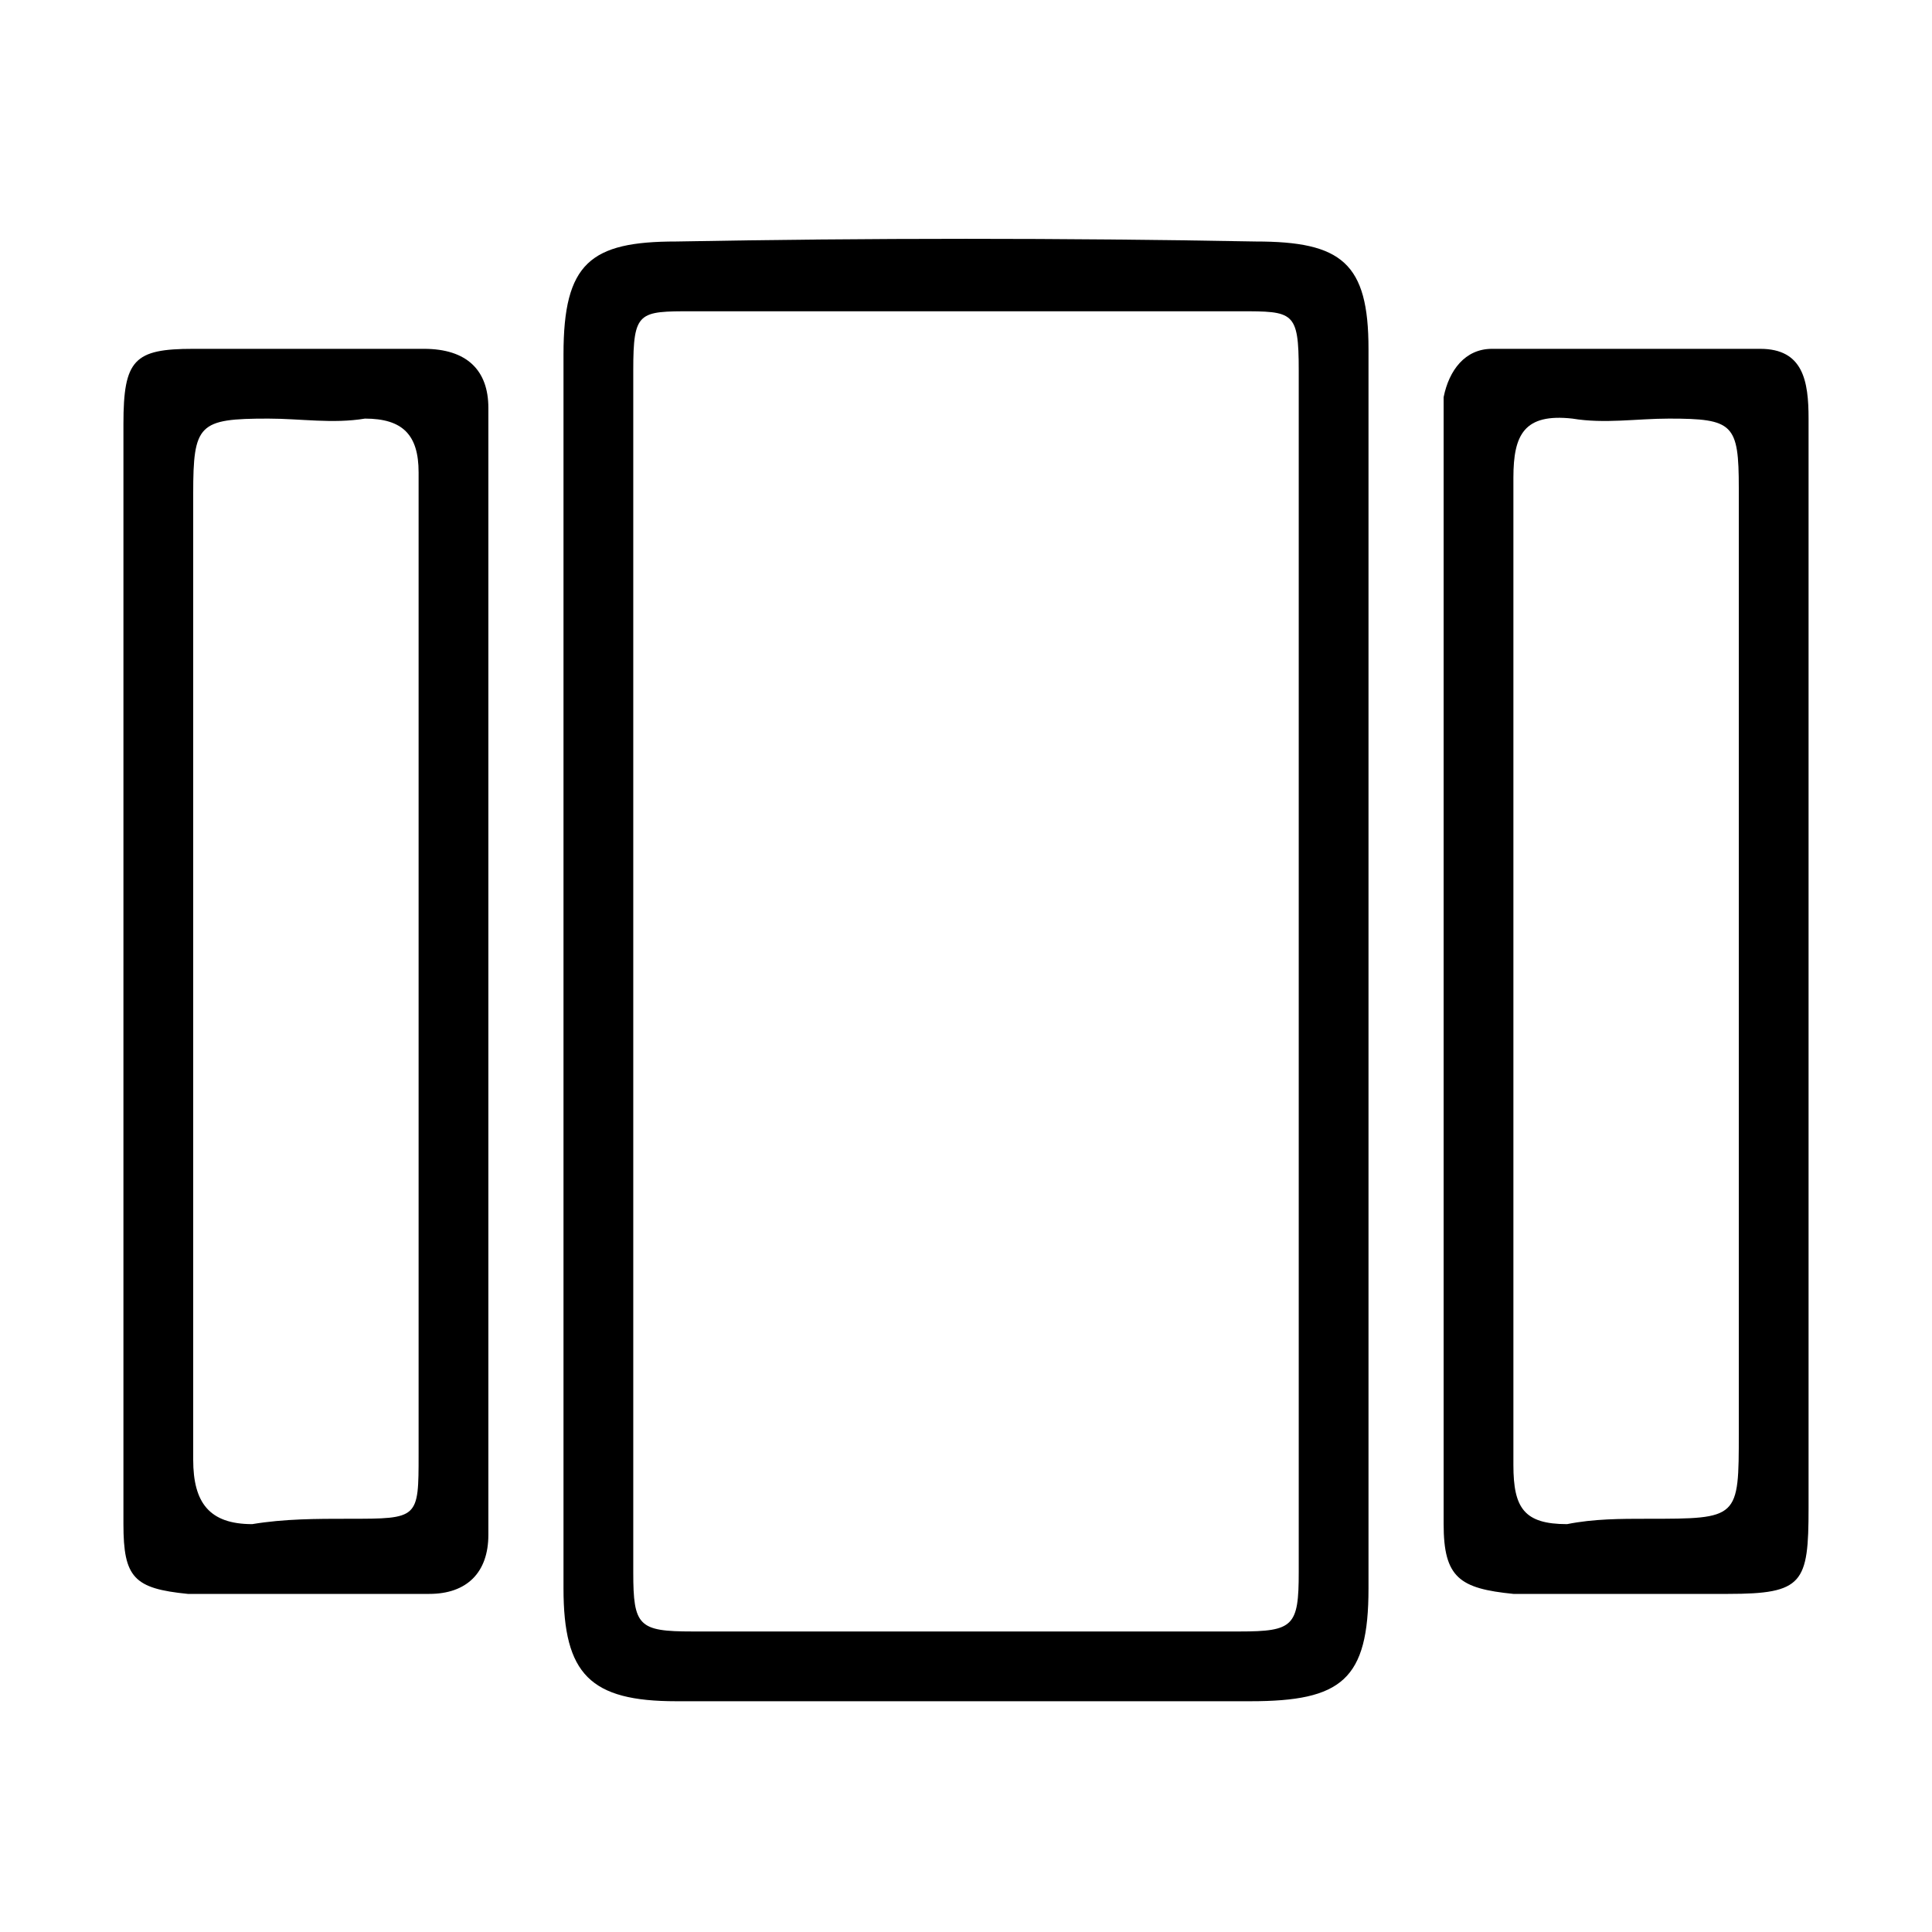 <svg version="1.2" xmlns="http://www.w3.org/2000/svg" viewBox="0 0 36 36" width="24" height="24">
	<title>quickswitch-svg</title>
	<style>
		.s0 { fill: #000000 } 
	</style>
	<path id="path_0" fill-rule="evenodd" class="s0" d="m25.5 18.1q0 5.7 0 11.5c0 1.7-0.5 2.1-2.2 2.1q-5.3 0-10.7 0c-1.6 0-2.1-0.5-2.1-2.1q0-11.5 0-23c0-1.7 0.5-2.1 2.1-2.1q5.4-0.1 10.8 0c1.6 0 2.1 0.4 2.1 2q0 5.8 0 11.6zm-13.7-0.1q0 5.6 0 11.3c0 1 0.1 1.1 1.1 1.1q5.1 0 10.2 0c1 0 1.1-0.1 1.1-1.1q0-11.2 0-22.4c0-1.1-0.1-1.1-1.1-1.1q-5.1 0-10.2 0c-1 0-1.1 0-1.1 1.1q0 5.5 0 11.1z"/>
	<path id="path_1" fill-rule="evenodd" class="s0" d="m2.3 18q0-5 0-10.1c0-1.2 0.2-1.4 1.3-1.4 1.5 0 2.9 0 4.3 0 0.8 0 1.2 0.4 1.2 1.1q0 0.4 0 0.9 0 9.6 0 19.2 0 0.5 0 0.9c0 0.7-0.4 1.1-1.1 1.1q-2.2 0-4.5 0c-1-0.1-1.2-0.3-1.2-1.3q0-5.2 0-10.4zm5.5 0.1q0-4.6 0-9.3c0-0.7-0.3-1-1-1-0.6 0.1-1.2 0-1.8 0-1.3 0-1.4 0.1-1.4 1.4q0 7.5 0 15c0 1 0 2 0 3 0 0.8 0.3 1.2 1.1 1.2 0.6-0.1 1.2-0.1 1.8-0.1 1.3 0 1.3 0 1.3-1.2q0-4.5 0-9z"/>
	<path id="path_2" fill-rule="evenodd" class="s0" d="m33.7 18.1q0 5 0 10c0 1.4-0.1 1.6-1.5 1.6q-2 0-4 0c-1-0.1-1.3-0.3-1.3-1.3q0-0.8 0-1.6 0-9.1 0-18.3 0-0.5 0-1.1c0.1-0.5 0.4-0.9 0.9-0.9 1.7 0 3.3 0 5 0 0.8 0 0.9 0.6 0.9 1.3q0 5.1 0 10.3zm-1.3 0q0-4.5 0-9c0-1.2-0.1-1.3-1.3-1.3-0.6 0-1.2 0.1-1.8 0-0.9-0.1-1.1 0.3-1.1 1.1q0 5.2 0 10.5 0 4 0 7.9c0 0.8 0.2 1.1 1 1.1 0.5-0.1 1-0.1 1.5-0.1 1.7 0 1.7 0 1.7-1.6q0-4.3 0-8.6z"/>
</svg>
